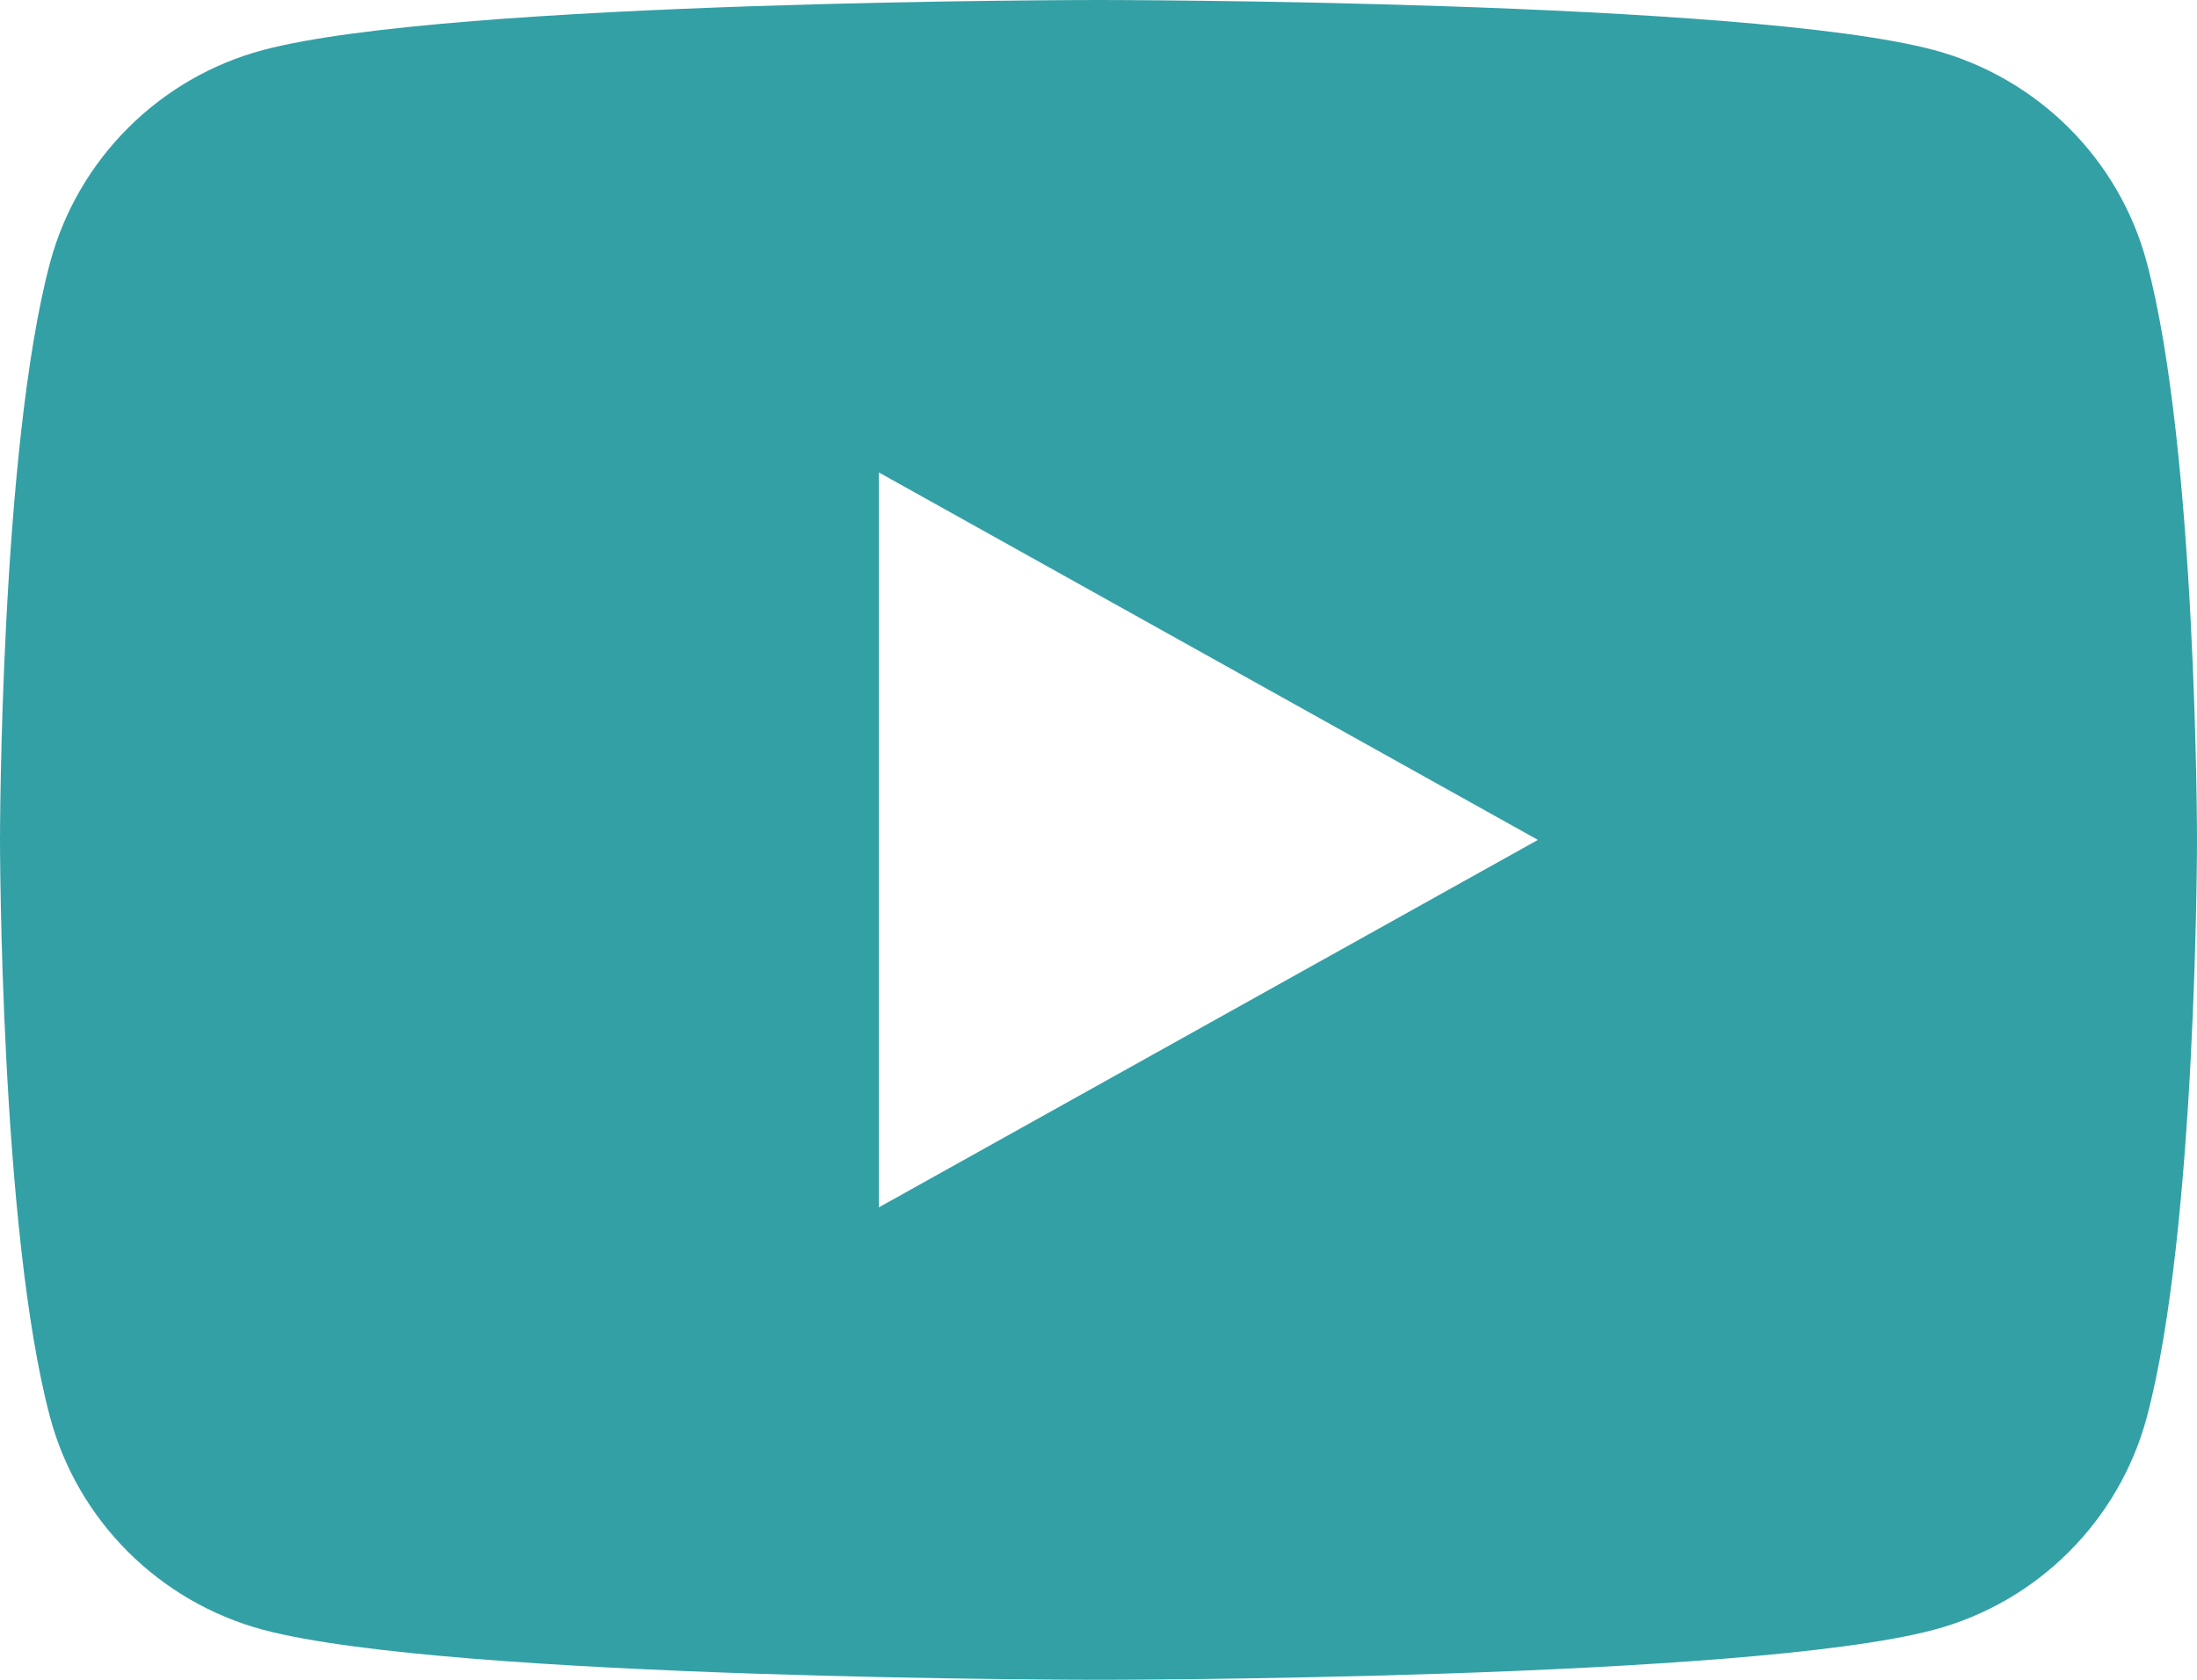 <svg width="17" height="13" viewBox="0 0 17 13" fill="none" xmlns="http://www.w3.org/2000/svg">
<path fill-rule="evenodd" clip-rule="evenodd" d="M17 6.5C17 6.5 17 3.478 16.611 2.03C16.398 1.232 15.768 0.603 14.964 0.387C13.512 0 8.5 0 8.5 0C8.5 0 3.491 0 2.036 0.387C1.236 0.6 0.604 1.229 0.388 2.03C0 3.478 0 6.5 0 6.5C0 6.5 0 9.523 0.388 10.97C0.602 11.768 1.232 12.397 2.036 12.613C3.491 13 8.5 13 8.5 13C8.5 13 13.512 13 14.964 12.613C15.764 12.4 16.396 11.771 16.611 10.97C17 9.523 17 6.5 17 6.5ZM11.9 6.5L6.8 9.344V3.656L11.9 6.5Z" fill="#33A0A6"/>
</svg>
